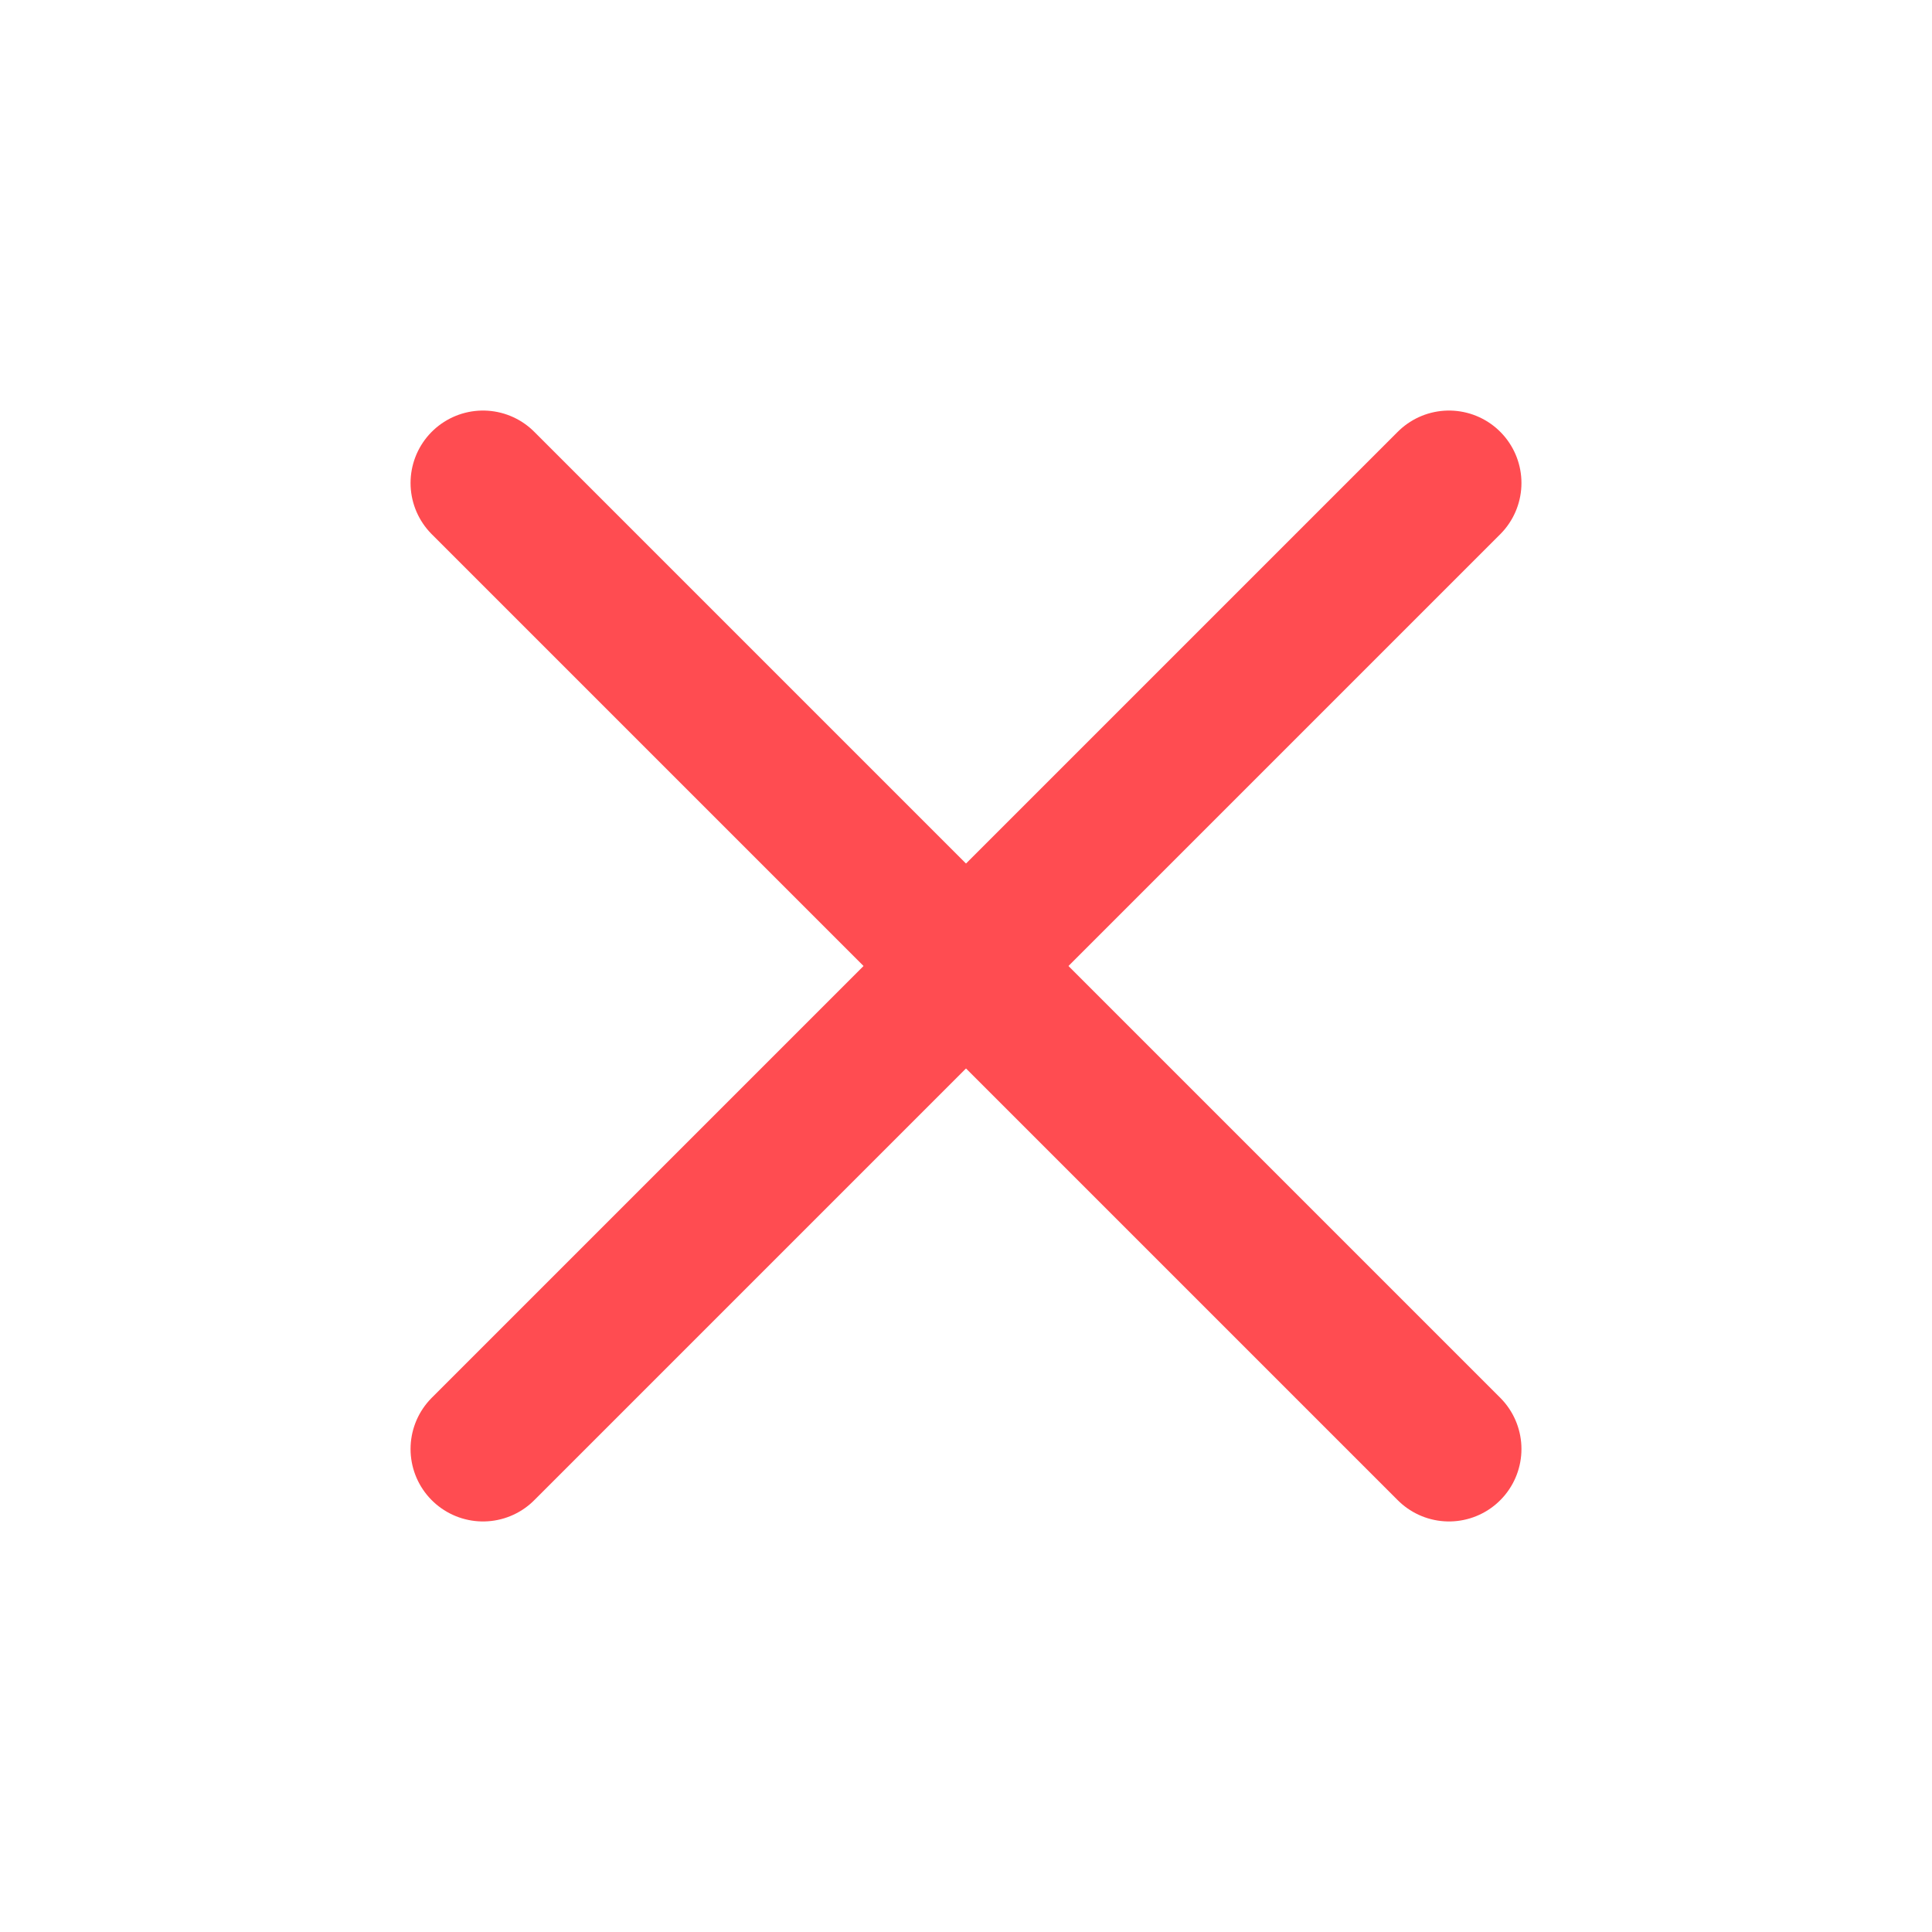 <svg width="20" height="20" viewBox="0 0 20 20" fill="none" xmlns="http://www.w3.org/2000/svg">
<g id="x">
<path id="Path" d="M15 5L5 15" stroke="#FF4C51" stroke-width="1.5" stroke-linecap="round" stroke-linejoin="round"/>
<path id="Path_2" d="M5 5L15 15" stroke="#FF4C51" stroke-width="1.5" stroke-linecap="round" stroke-linejoin="round"/>
</g>
</svg>
